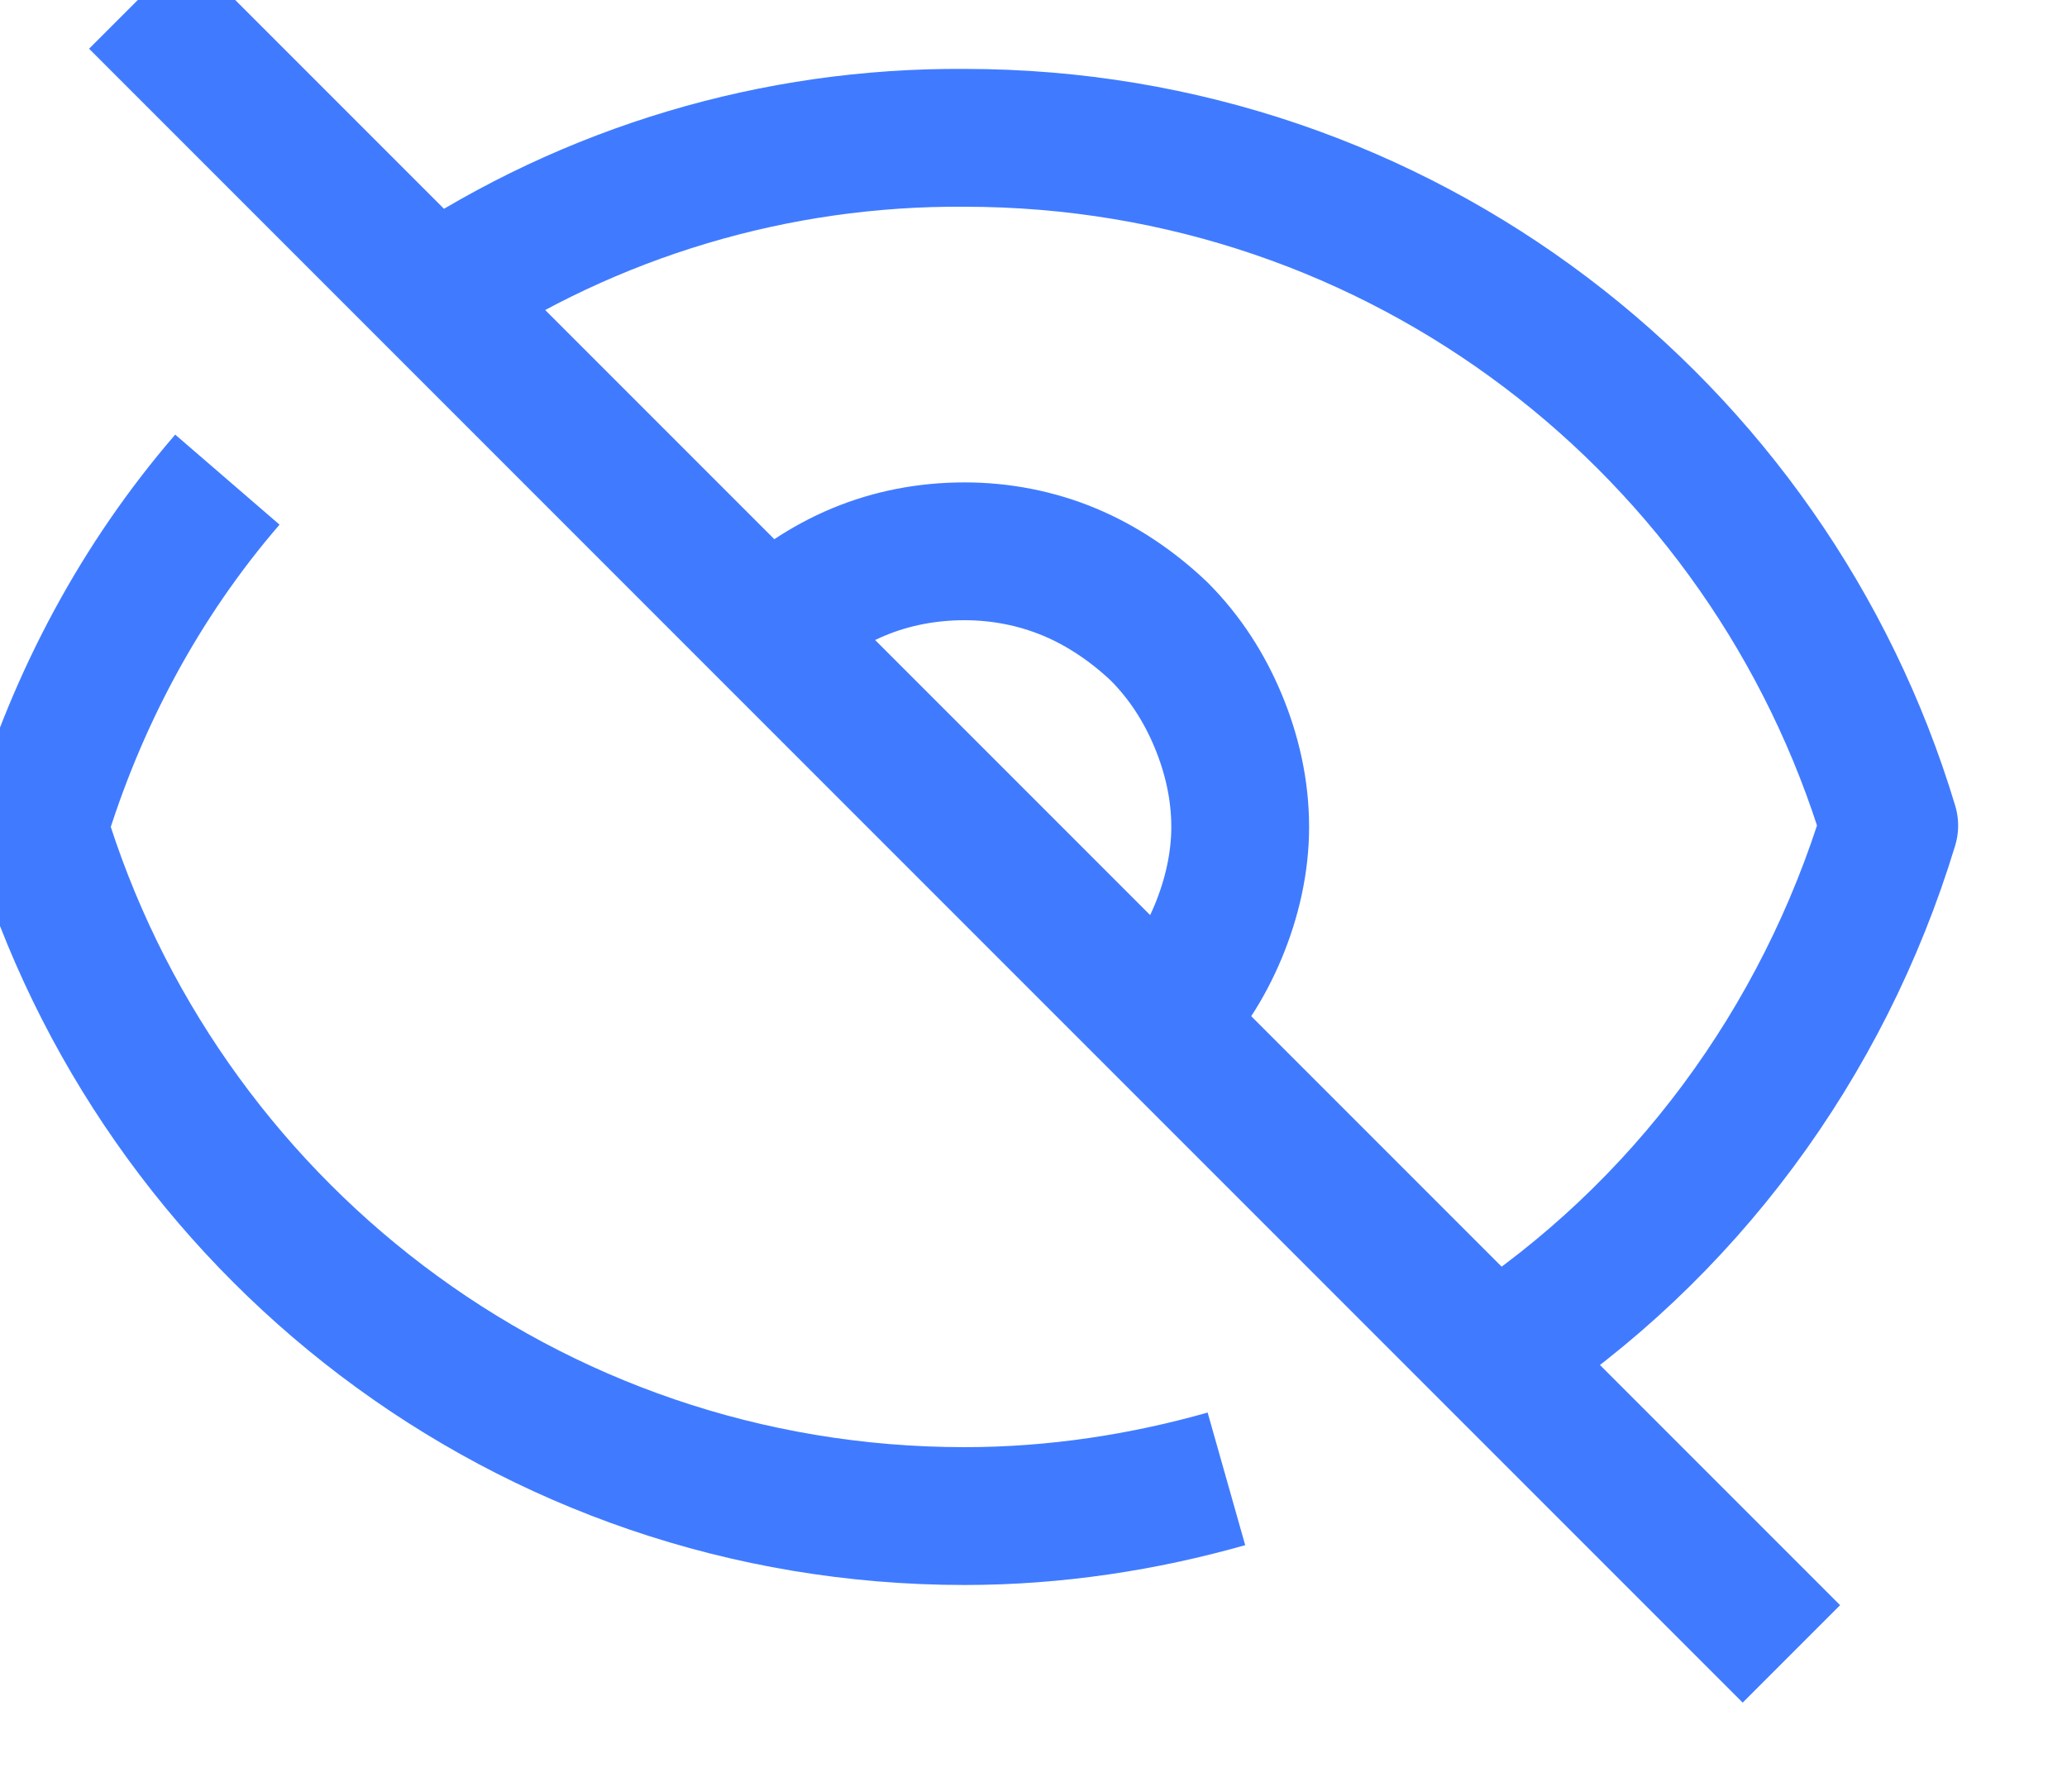 <svg width="15" height="13" viewBox="0 0 15 13" fill="none" xmlns="http://www.w3.org/2000/svg" xmlns:xlink="http://www.w3.org/1999/xlink">
	<desc>
			Created with Pixso.
	</desc>
	<defs/>
	<path id="Vector" d="M1.65 3.48C1.02 4.21 0.56 5.07 0.28 6C1.15 8.89 3.82 11 7 11C7.66 11 8.3 10.9 8.9 10.73M3.15 2.15C4.29 1.39 5.63 0.99 7 1C10.17 1 12.84 3.1 13.71 5.99C13.23 7.57 12.22 8.94 10.84 9.84M5.58 4.58L3.15 2.15L1 0M5.58 4.58C5.77 4.4 5.99 4.25 6.23 4.15C6.47 4.05 6.73 4 7 4C7.26 4 7.52 4.05 7.76 4.15C8 4.25 8.22 4.4 8.41 4.58C8.6 4.77 8.74 4.99 8.84 5.23C8.94 5.47 9 5.73 9 6C9 6.26 8.94 6.52 8.84 6.76C8.74 7 8.6 7.22 8.41 7.41L10.84 9.84L13 12M8.41 7.41L5.58 4.58" stroke="#407BFF" stroke-opacity="1" stroke-width="1" stroke-linejoin="round"/>
</svg>
